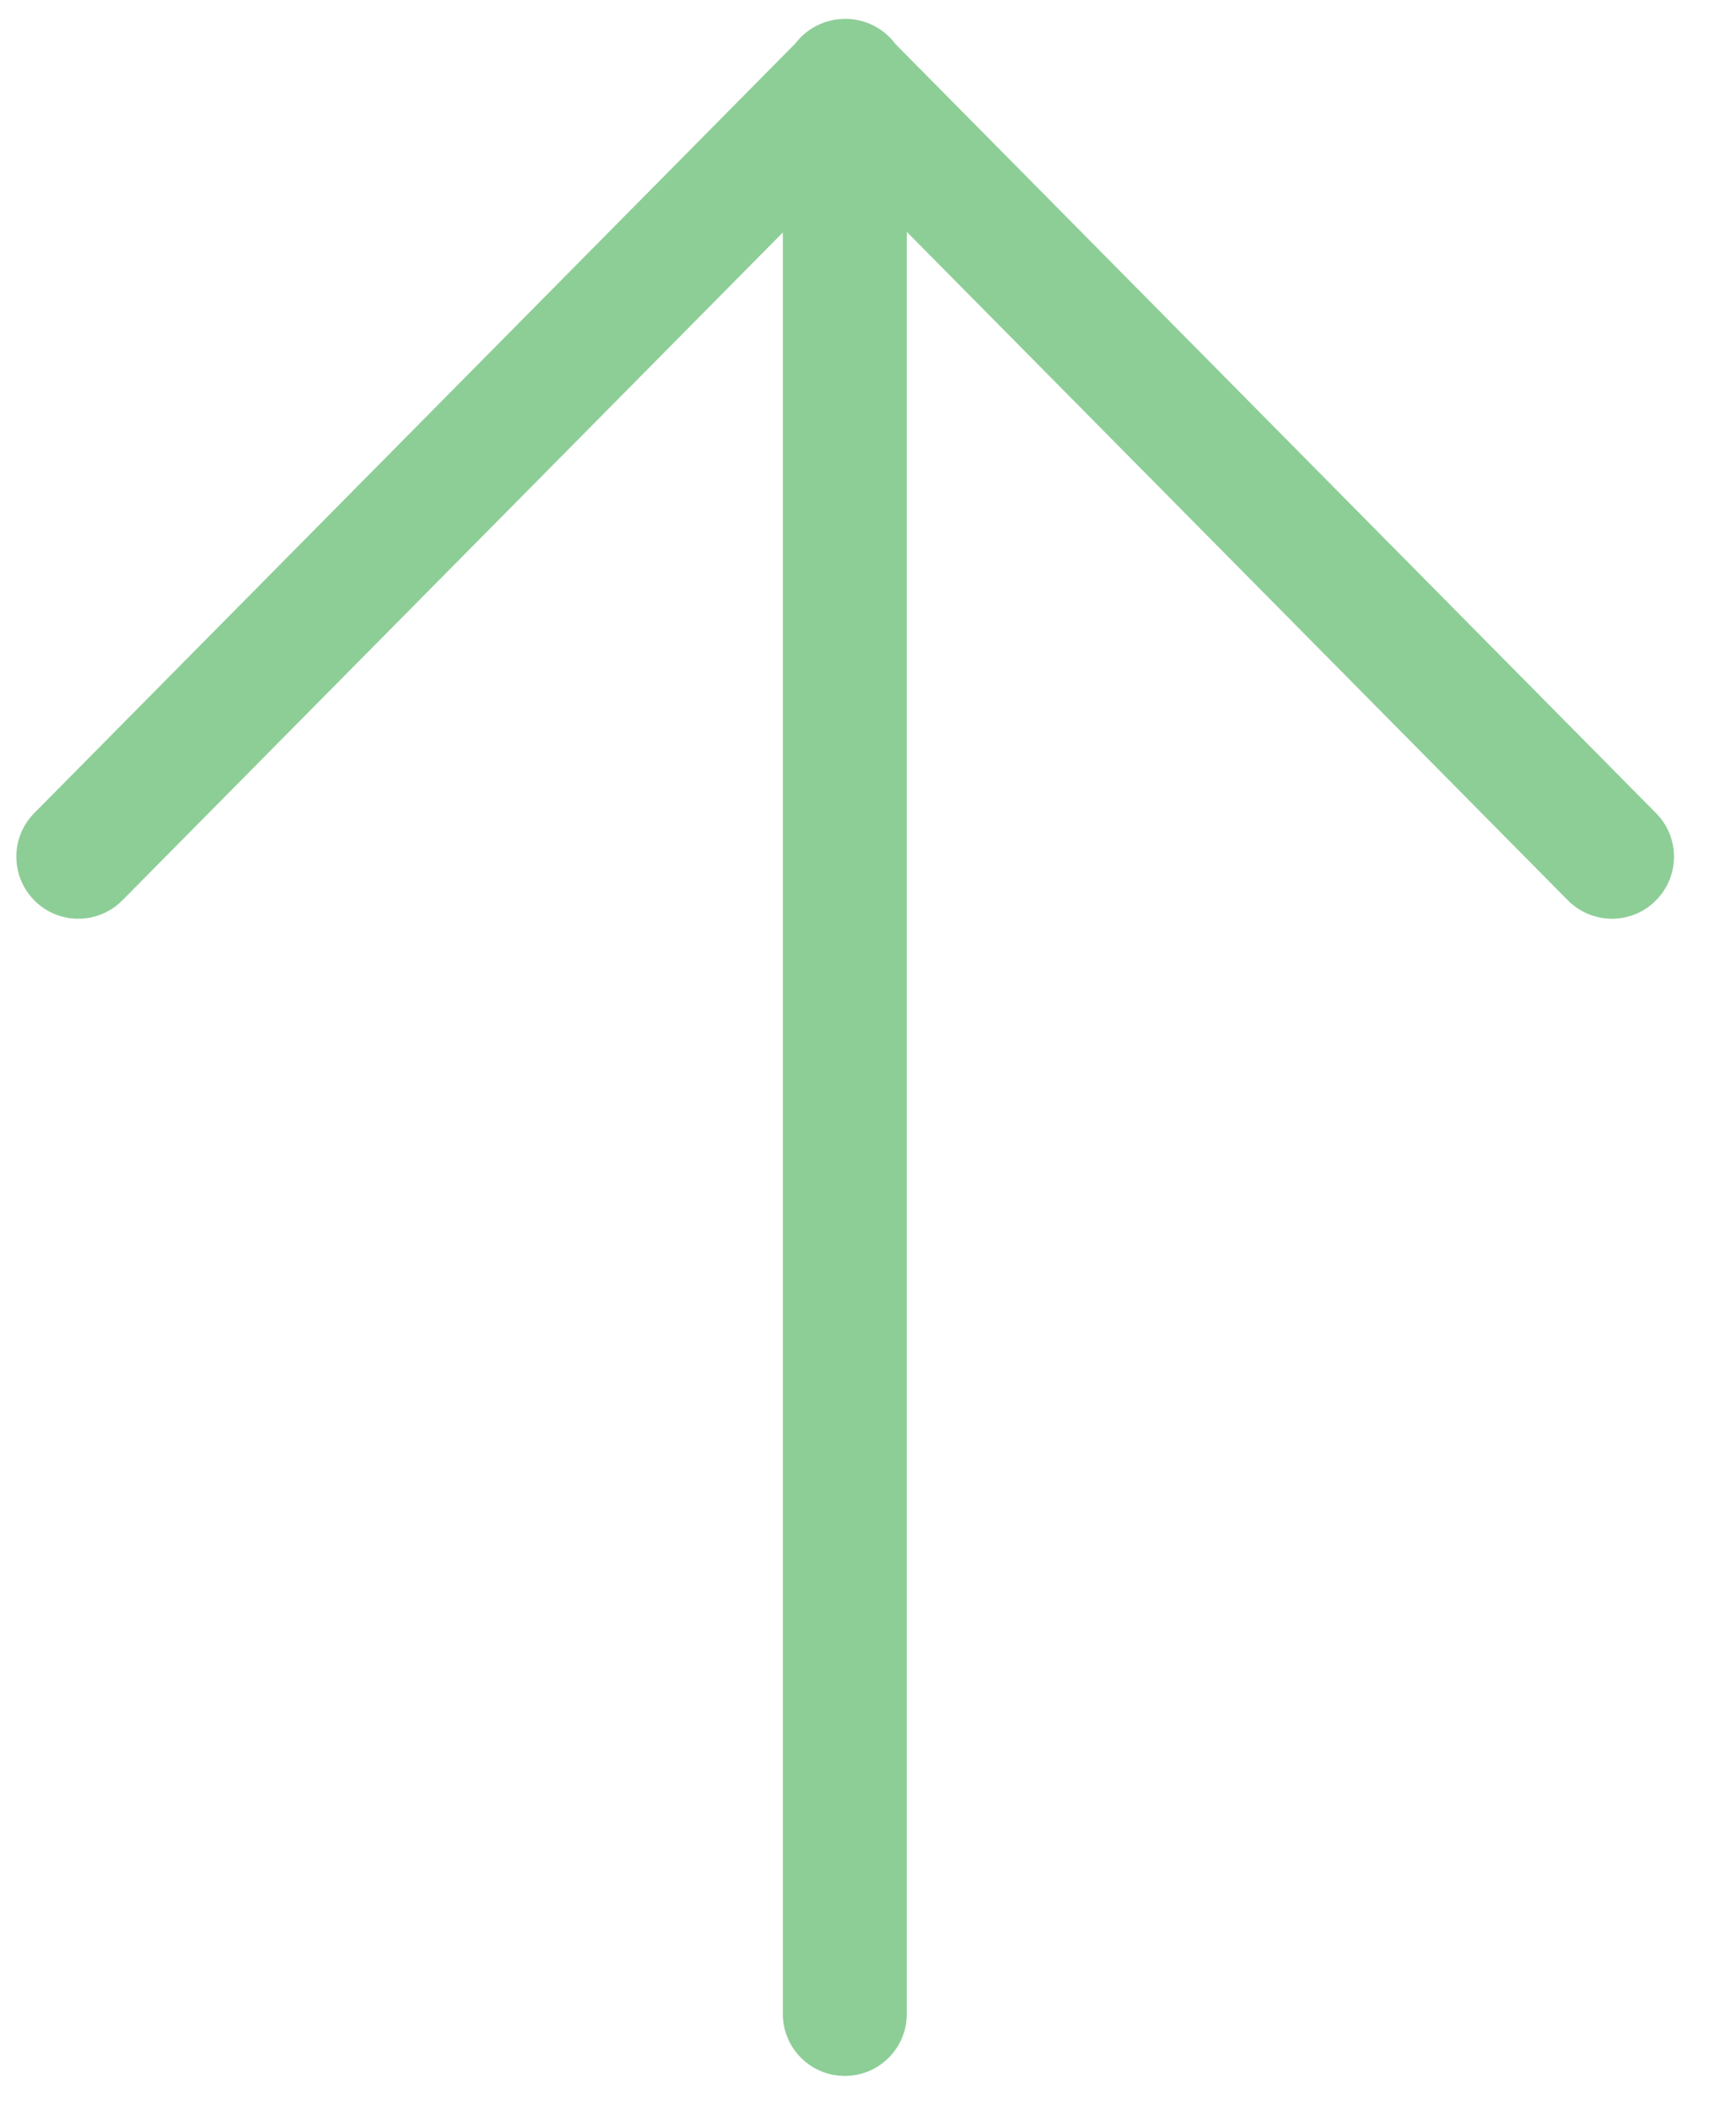 <svg width="14" height="17" viewBox="0 0 14 17" fill="none" xmlns="http://www.w3.org/2000/svg">
<path d="M6.313 16.235C6.313 16.512 6.537 16.735 6.813 16.735C7.089 16.735 7.313 16.512 7.313 16.235H6.313ZM6.813 0.652L7.168 0.301C7.026 0.157 6.81 0.113 6.623 0.19C6.435 0.267 6.313 0.45 6.313 0.652L6.813 0.652ZM12.644 7.258C12.839 7.454 13.155 7.456 13.351 7.262C13.548 7.067 13.55 6.751 13.355 6.555L12.644 7.258ZM0.276 6.555C0.082 6.751 0.084 7.067 0.28 7.262C0.476 7.456 0.793 7.454 0.987 7.258L0.276 6.555ZM7.174 1.004C7.369 0.808 7.367 0.491 7.171 0.297C6.974 0.103 6.658 0.104 6.463 0.301L7.174 1.004ZM7.313 16.235V0.652H6.313V16.235H7.313ZM6.457 1.004L12.644 7.258L13.355 6.555L7.168 0.301L6.457 1.004ZM0.987 7.258L7.174 1.004L6.463 0.301L0.276 6.555L0.987 7.258Z" fill="#8DCE97"/>
</svg>
